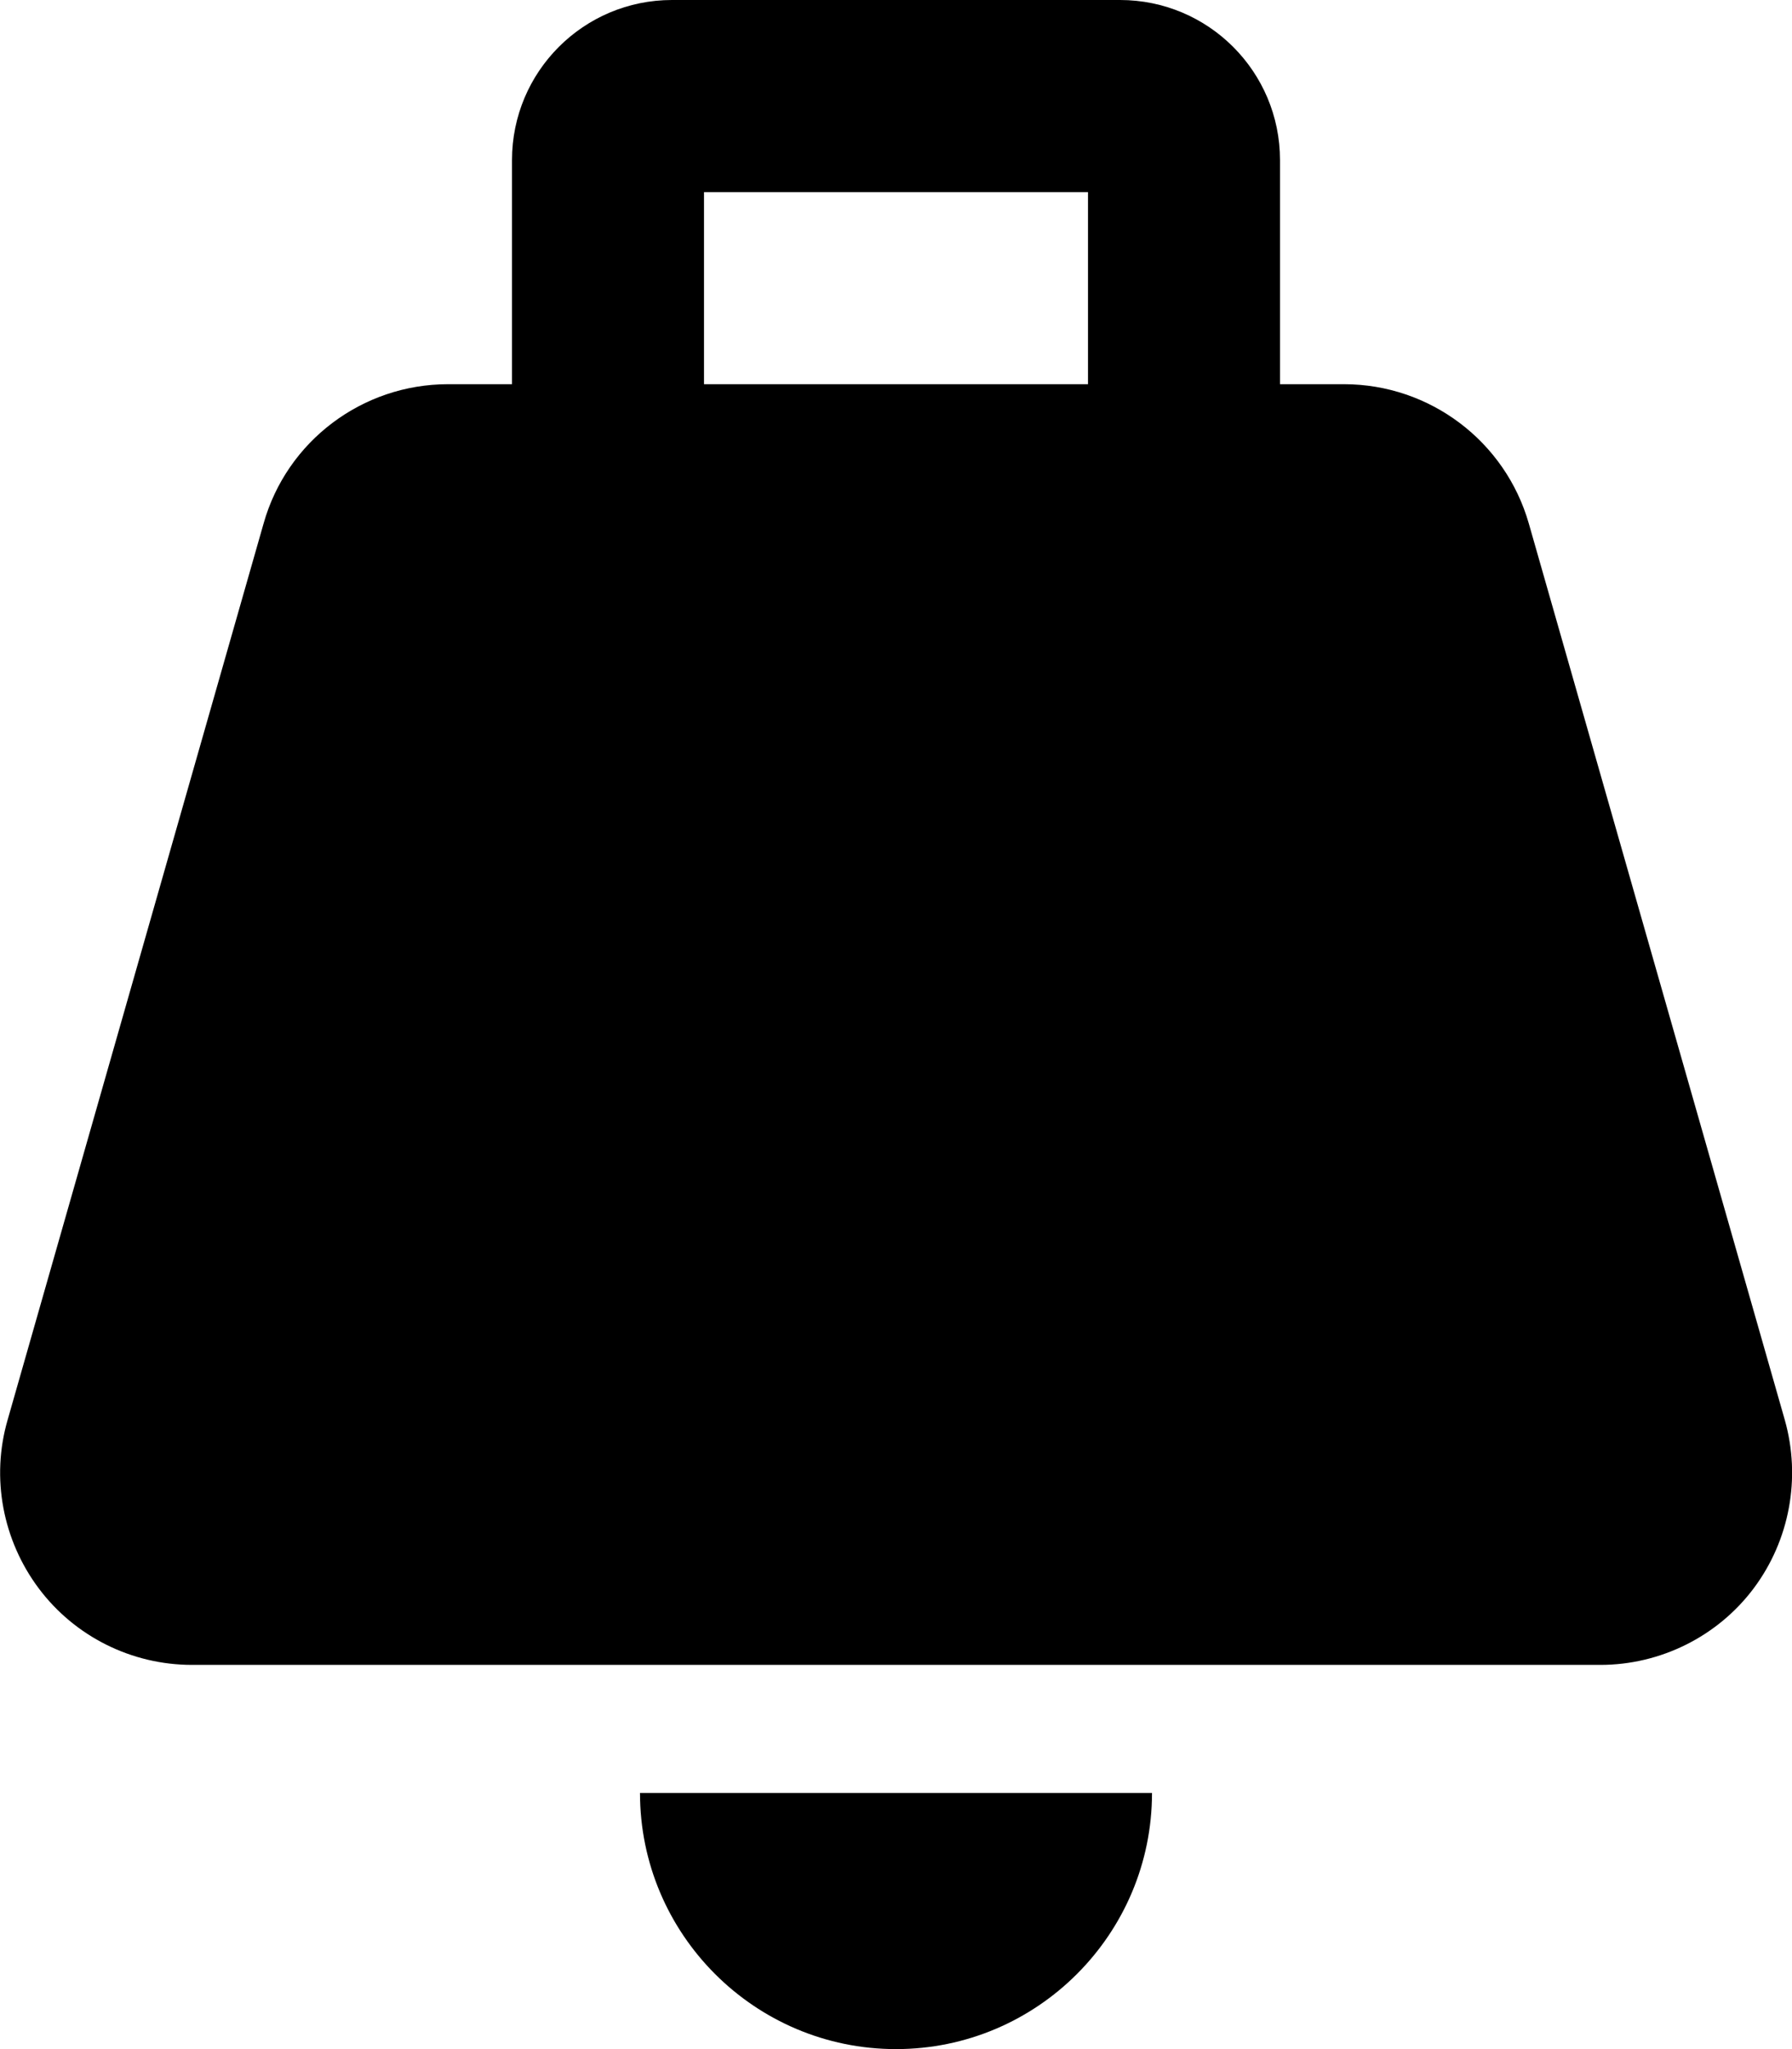<svg xmlns="http://www.w3.org/2000/svg" viewBox="0 0 448 512" fill="currentColor"><!--! Font Awesome Pro 6.5.0 by @fontawesome - https://fontawesome.com License - https://fontawesome.com/license (Commercial License) Copyright 2023 Fonticons, Inc. --><path d="M112 96h16V40c0-22.1 17.9-40 40-40H280c22.1 0 40 17.9 40 40V96h16c21.4 0 40.3 14.2 46.2 34.8l64 224c4.1 14.5 1.2 30.1-7.8 42.1s-23.3 19.1-38.3 19.1H48c-15.1 0-29.3-7.1-38.3-19.1s-12-27.6-7.8-42.1l64-224C71.7 110.2 90.6 96 112 96zm160 0V48H176V96h96zm16 352c0 35.3-28.7 64-64 64s-64-28.7-64-64H288z"/></svg>
